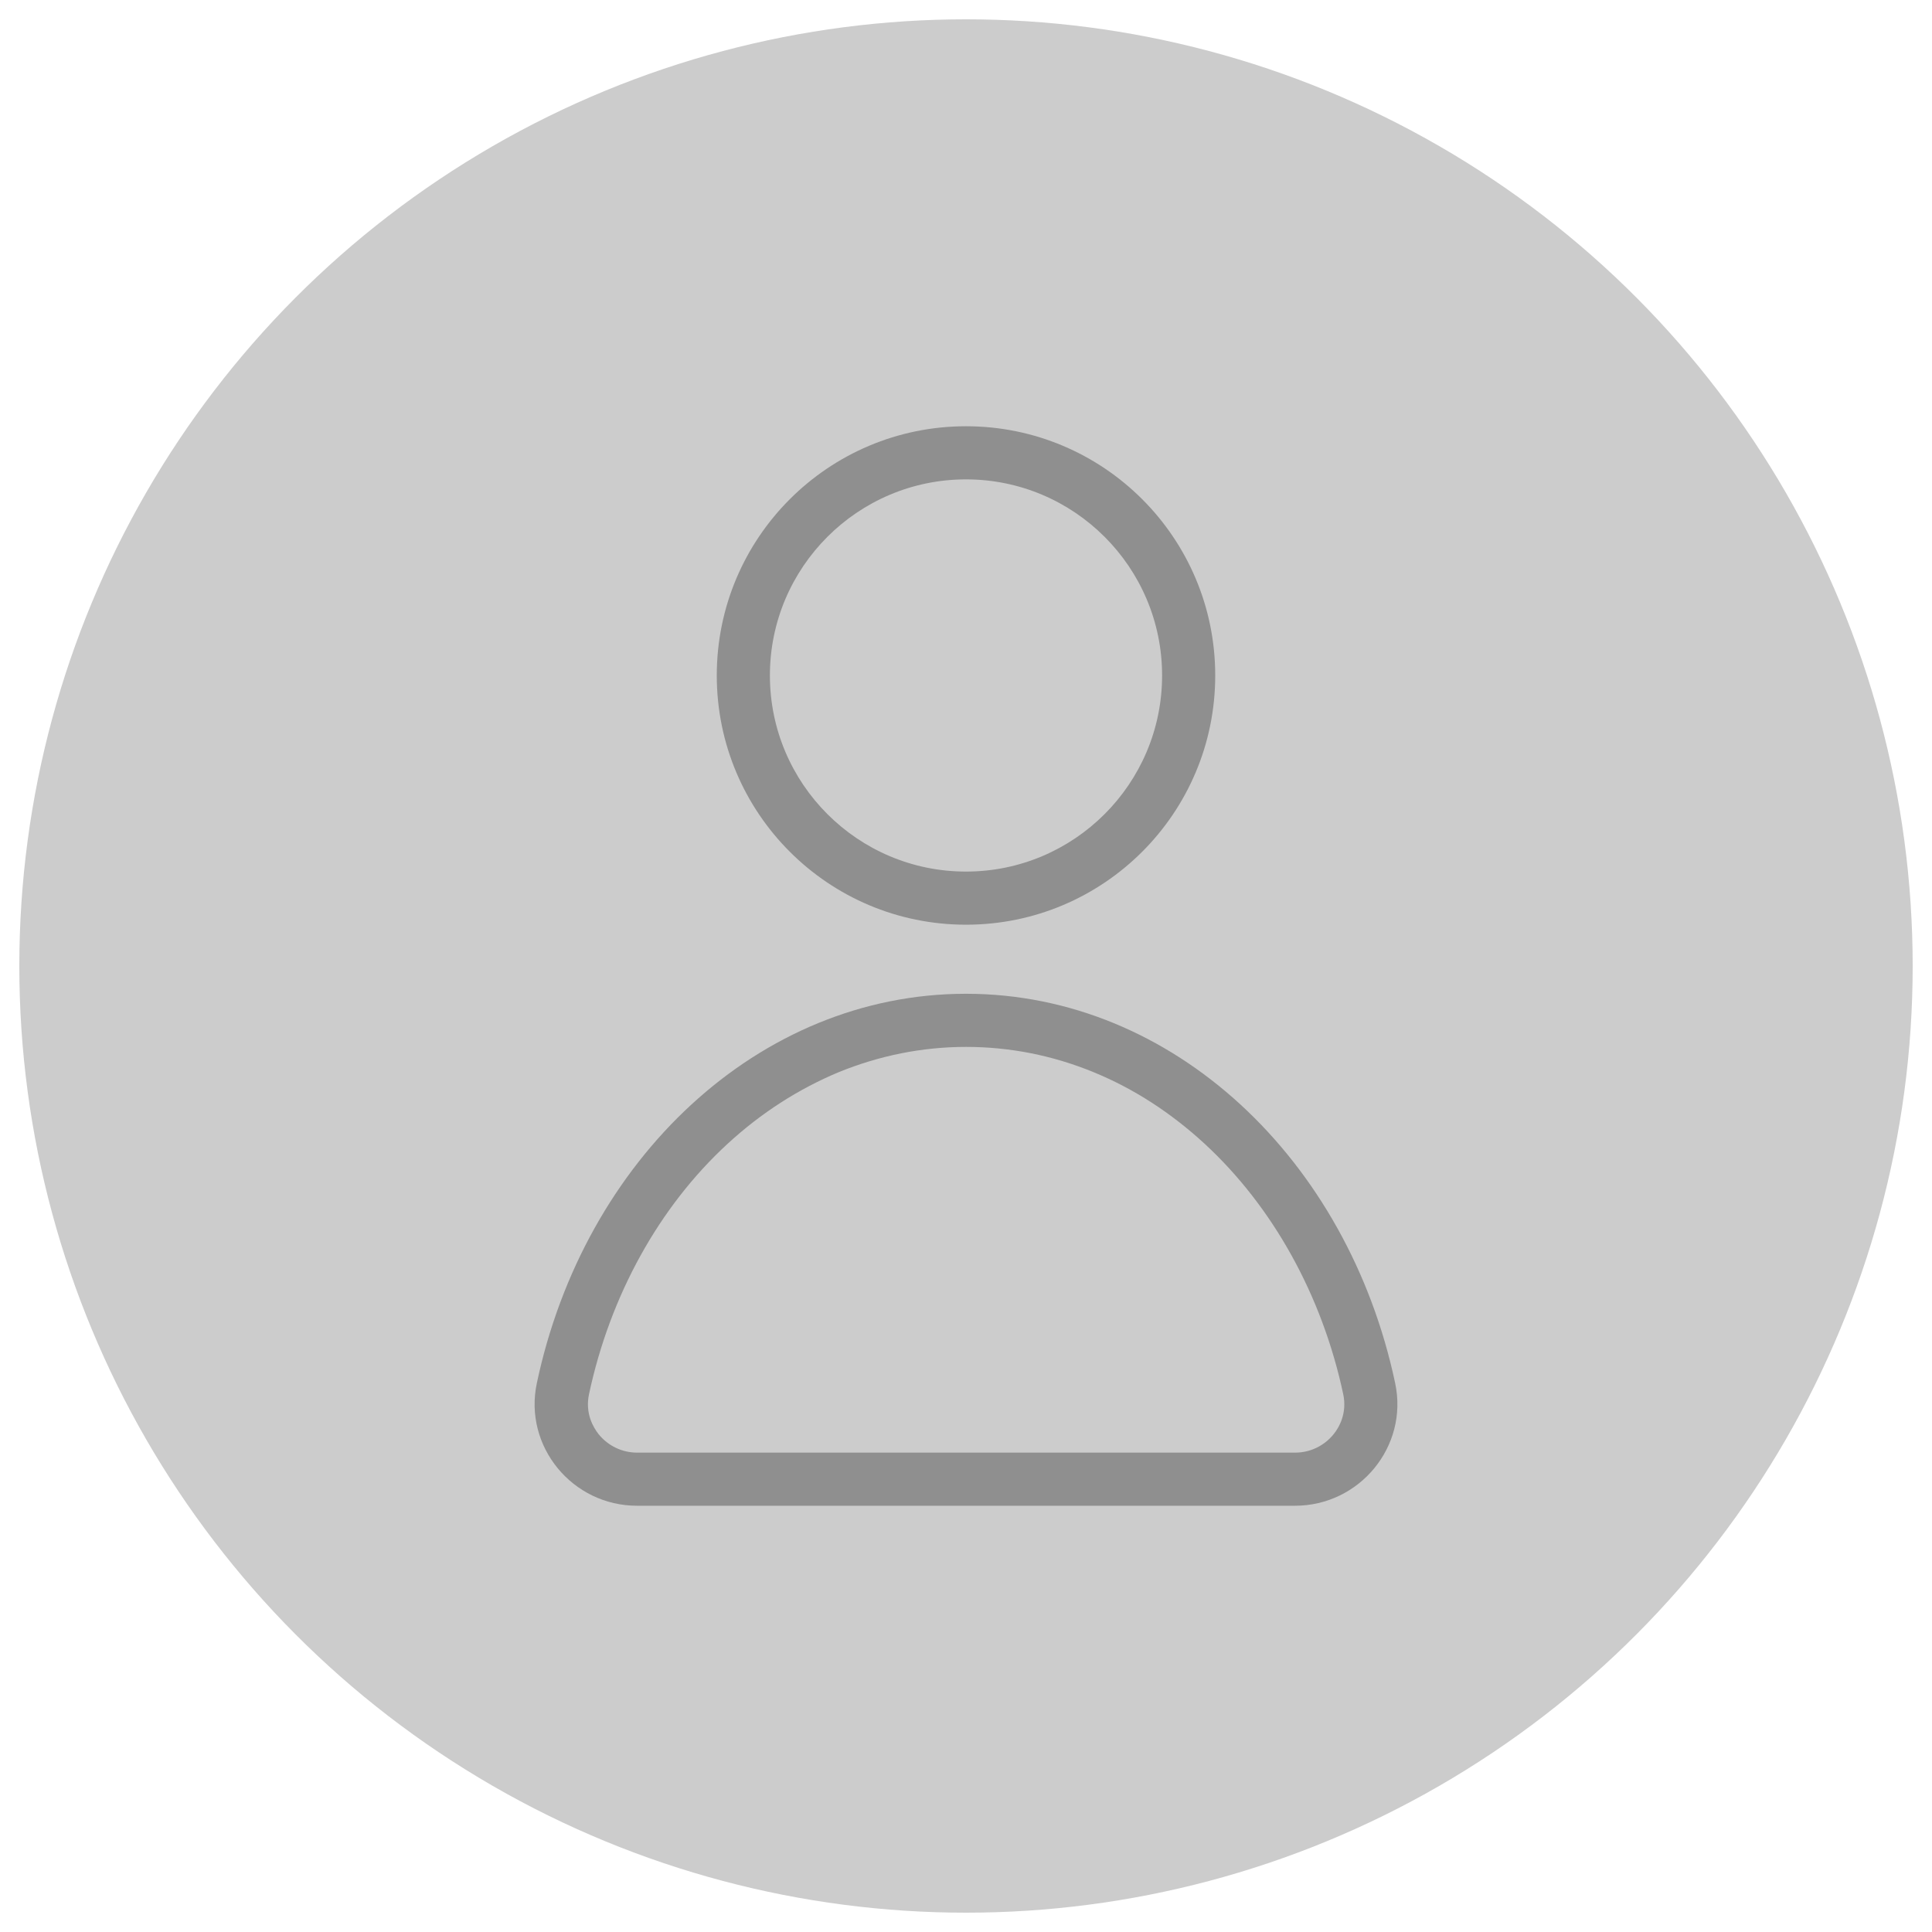 <?xml version="1.0" encoding="utf-8"?>
<!-- Generator: Adobe Illustrator 21.0.0, SVG Export Plug-In . SVG Version: 6.00 Build 0)  -->
<svg version="1.1" id="Layer_1" xmlns="http://www.w3.org/2000/svg" xmlns:xlink="http://www.w3.org/1999/xlink" x="0px" y="0px"
	 viewBox="0 0 800 800" style="enable-background:new 0 0 800 800;" xml:space="preserve">
<style type="text/css">
	.st0{fill:#CCCCCC;}
	.st1{opacity:0.3;}
</style>
<g>
	<circle class="st0" cx="400" cy="400" r="392"/>
</g>
<g class="st1">
	<path d="M400,198.5c44.8,0,81.2,36.4,81.2,81.2s-36.4,81.2-81.2,81.2s-81.2-36.4-81.2-81.2S355.2,198.5,400,198.5 M400,176.5
		c-57,0-103.2,46.2-103.2,103.2S343,382.9,400,382.9s103.2-46.2,103.2-103.2S457,176.5,400,176.5L400,176.5z"/>
	<path d="M400,433.5c18.1,0,35.9,3.5,52.9,10.5c16.6,6.8,32,16.8,45.9,29.6c28.3,26.1,48.7,62.9,57.4,103.7c1.7,8-1.8,13.9-4,16.6
		c-3.9,4.8-9.7,7.6-15.9,7.6H263.8c-6.2,0-12-2.8-15.9-7.6c-2.2-2.8-5.7-8.6-4-16.6c8.7-40.8,29-77.6,57.4-103.7
		c13.9-12.8,29.4-22.7,45.9-29.6C364.1,437.1,381.9,433.5,400,433.5 M400,411.5c-85.9,0-158.1,68.6-177.7,161.2
		c-5.6,26.2,14.7,50.8,41.5,50.8h272.4c26.8,0,47.1-24.6,41.5-50.8C558.1,480.2,485.9,411.5,400,411.5L400,411.5z"/>
</g>
</svg>
